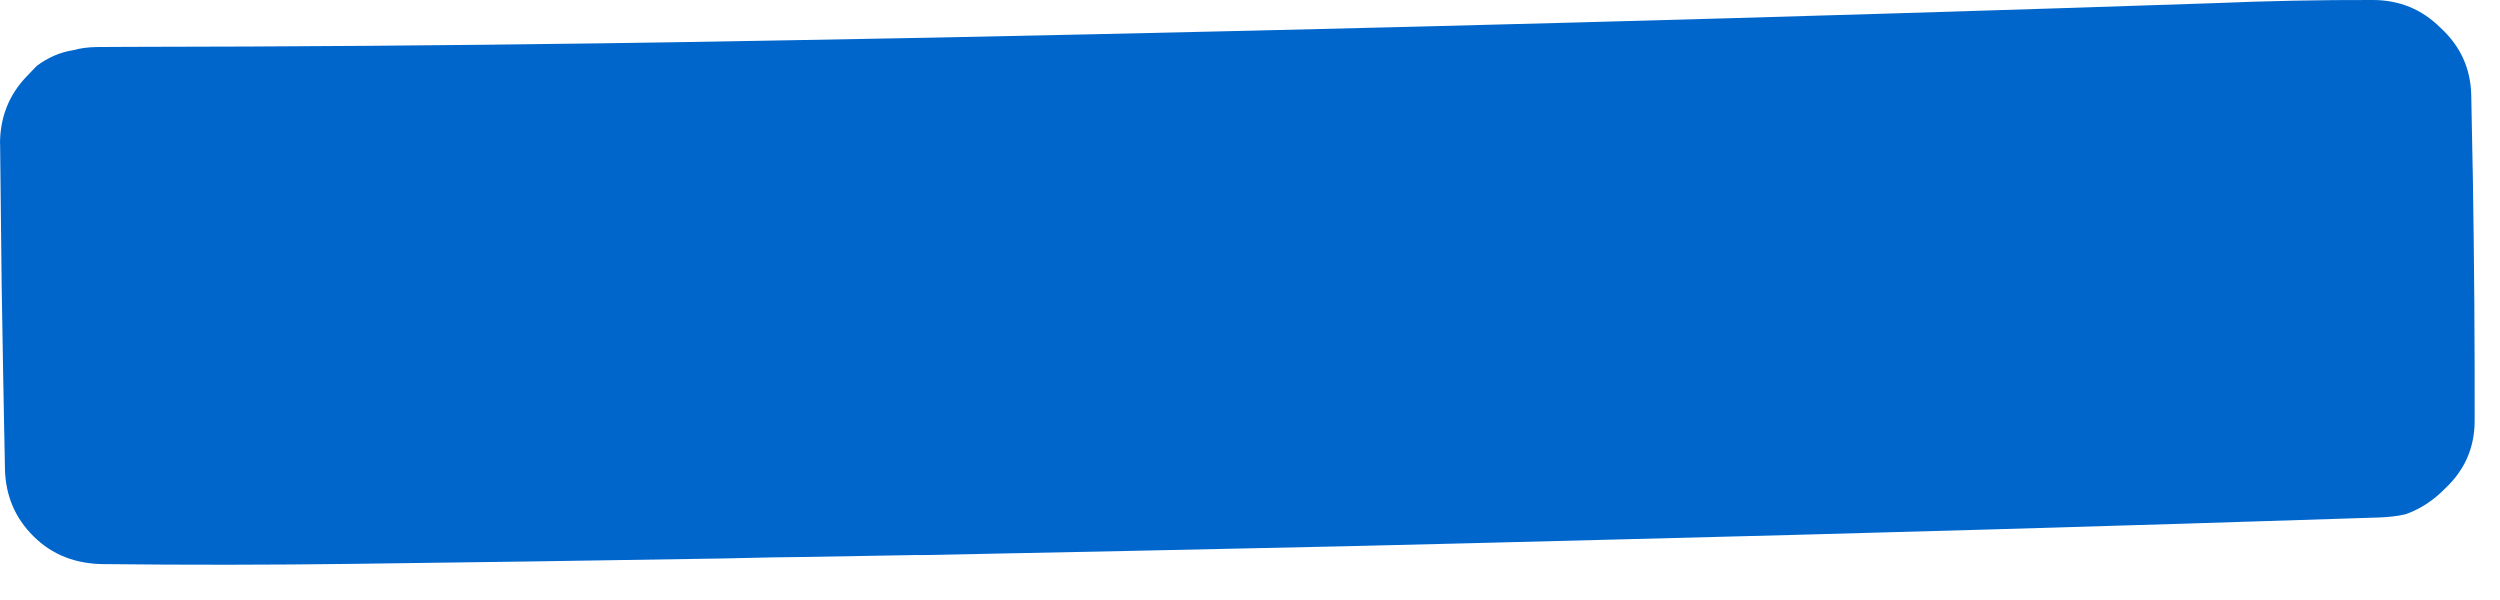 <?xml version="1.0"?>
<!DOCTYPE svg PUBLIC "-//W3C//DTD SVG 1.1//EN" "http://www.w3.org/Graphics/SVG/1.1/DTD/svg11.dtd">
<svg version='1.1' width='50px' height='12px' xmlns='http://www.w3.org/2000/svg' xmlns:xlink='http://www.w3.org/1999/xlink'>
	<g transform="translate(-28.463,-112.369)">
		<path d="M 28.463 115.24 Q 28.466 114.443 29.003 113.89 Q 29.1 113.788 29.198 113.687 Q 29.54 113.431 29.931 113.372 Q 30.132 113.315 30.385 113.31 Q 30.435 113.309 30.485 113.309 Q 30.782 113.306 31.082 113.306 Q 35.806 113.301 40.51 113.235 Q 42.36 113.21 44.209 113.175 Q 45.653 113.15 47.096 113.122 Q 59.979 112.862 72.75 112.432 Q 74.334 112.365 75.925 112.369 Q 76.719 112.372 77.272 112.924 Q 77.871 113.472 77.888 114.274 Q 77.904 115.122 77.921 115.981 Q 77.96 118.391 77.956 120.79 Q 77.954 121.587 77.366 122.138 Q 77.022 122.493 76.579 122.653 Q 76.332 122.71 76.037 122.719 Q 68.251 122.974 60.431 123.168 Q 57.903 123.234 55.371 123.294 Q 53.287 123.341 51.2 123.384 Q 49.109 123.425 47.021 123.469 Q 46.922 123.471 46.825 123.471 L 46.825 123.469 Q 45.631 123.491 44.437 123.51 Q 44.188 123.513 43.941 123.516 Q 43.438 123.528 42.935 123.538 Q 42.837 123.54 42.737 123.541 Q 39.141 123.601 35.537 123.646 Q 33.025 123.679 30.531 123.651 Q 29.687 123.644 29.135 123.097 Q 28.581 122.549 28.562 121.75 Q 28.525 119.912 28.496 118.049 Q 28.479 116.65 28.465 115.246 L 28.463 115.24" fill="#0066CC"/>
	</g>
</svg>
